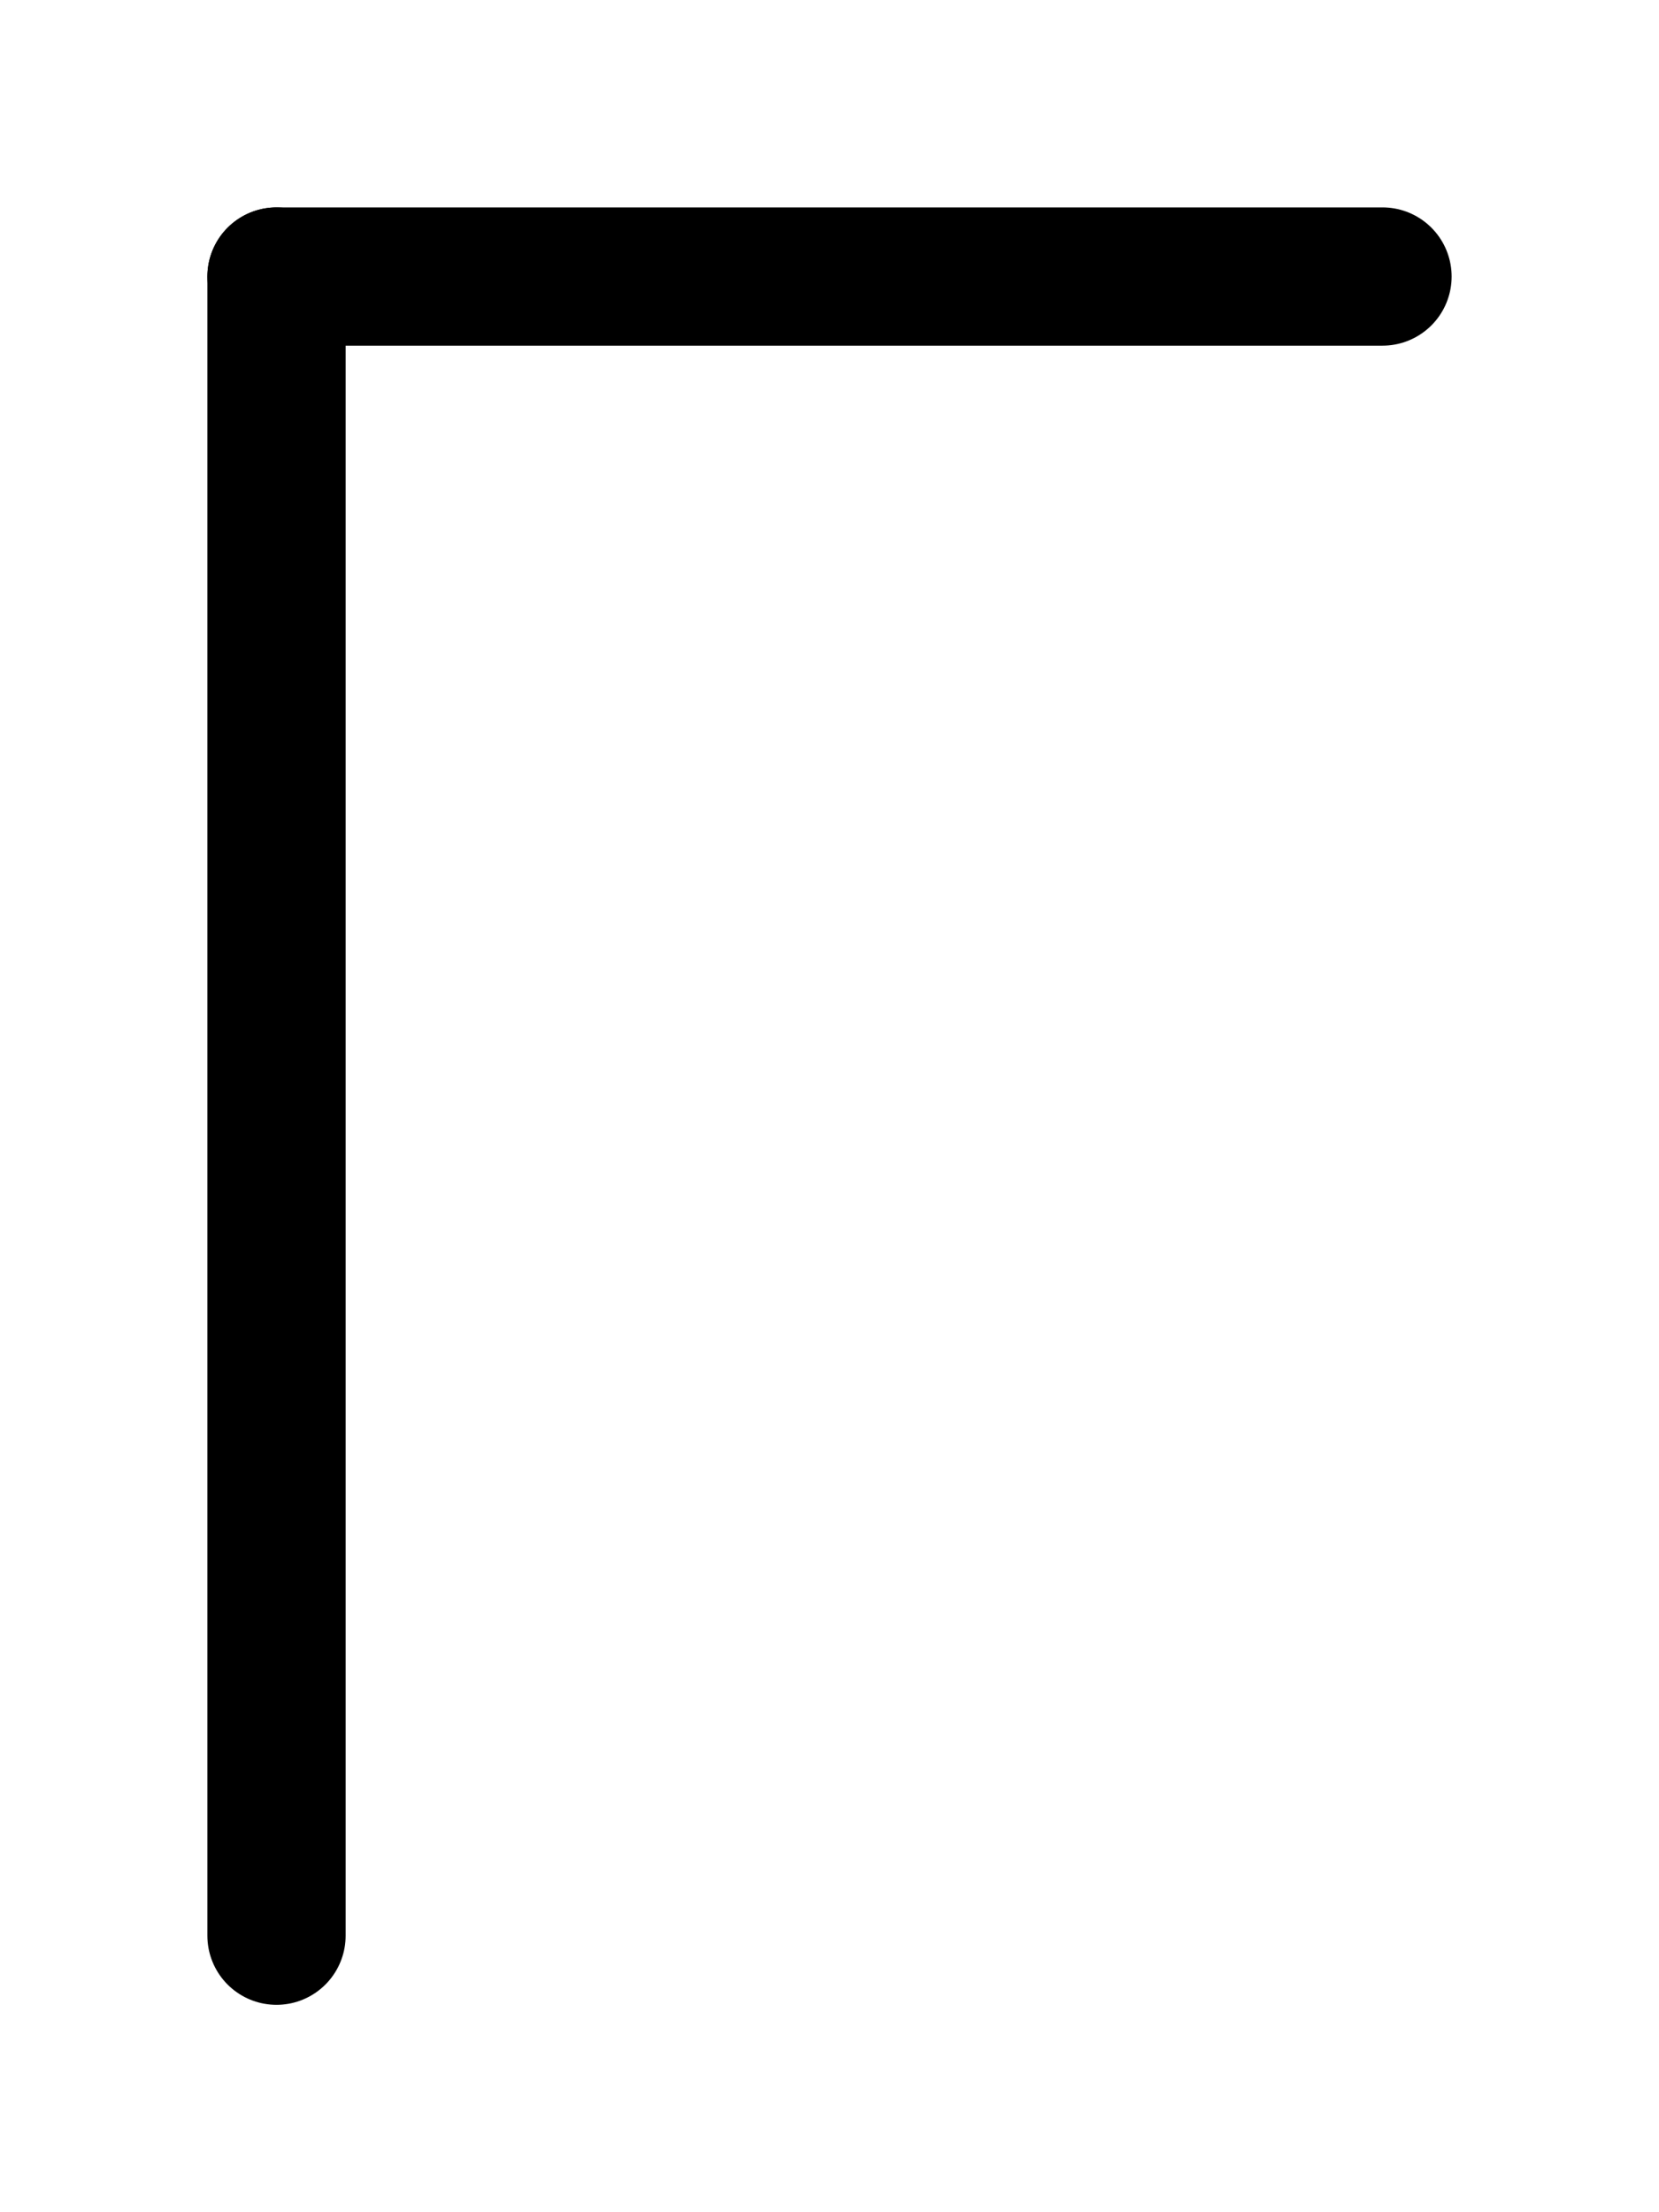 <svg xmlns="http://www.w3.org/2000/svg" viewBox="0 0 768 1024">
    <path d="M 640	128 l	-512	0" stroke-width="64" stroke-linecap="round" stroke="black" />
    <path d="M 128	128 l	0	768" stroke-width="64" stroke-linecap="round" stroke="black" />
</svg>